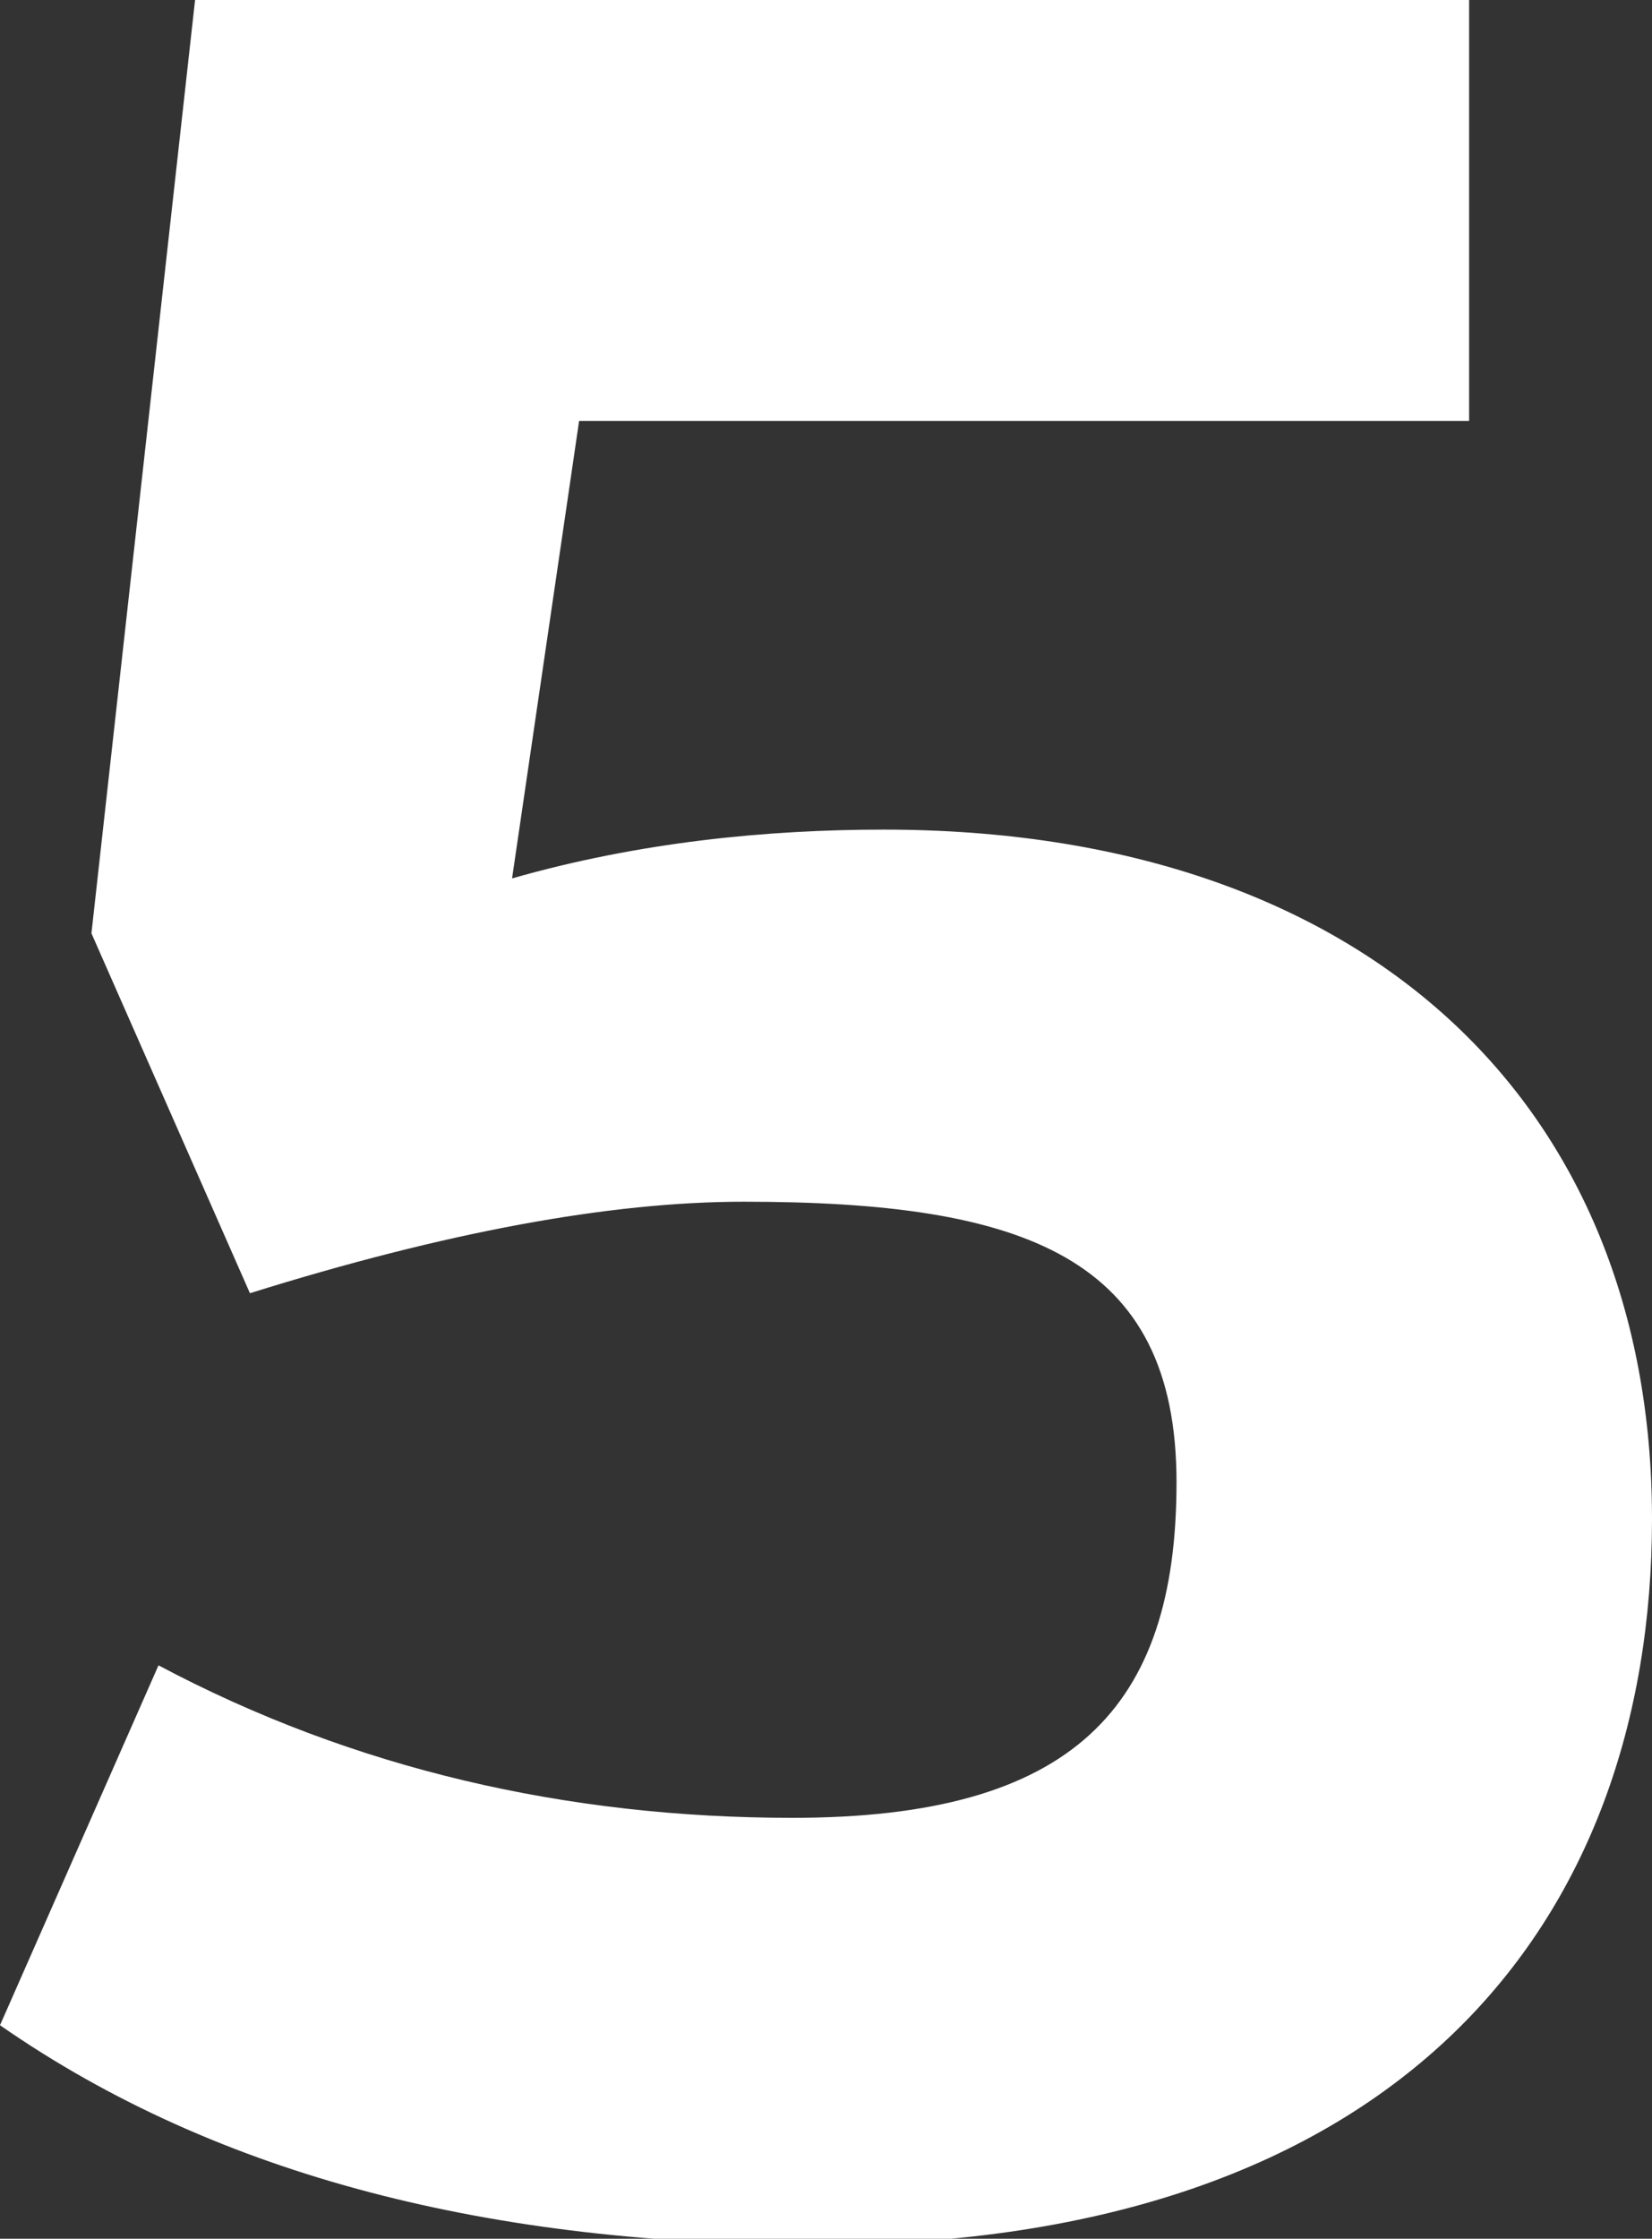 <svg id="Layer_1" xmlns="http://www.w3.org/2000/svg" viewBox="0 0 27.1 36.7"><rect x="0" y="0" width="27.1" height="36.7" fill="#333333" stroke="none"/><style>.st0{fill:#fff}</style><path class="st0" d="M13 29.8c4.6 0 6.3-1.8 6.3-5.5s-2.5-4.6-7.1-4.6c-2.2 0-4.9.5-8.1 1.5l-2.6-5.9L3.2 0h20.9v6.9H9.5l-1.1 7.5c2.1-.6 4.2-.8 6.1-.8 7.9 0 12.6 4.5 12.6 11.3 0 6.6-4.1 11.9-13.7 11.9-5.3 0-9.8-1.1-13.4-3.6l2.6-5.9C5.8 29 9.3 29.8 13 29.8z"/></svg>